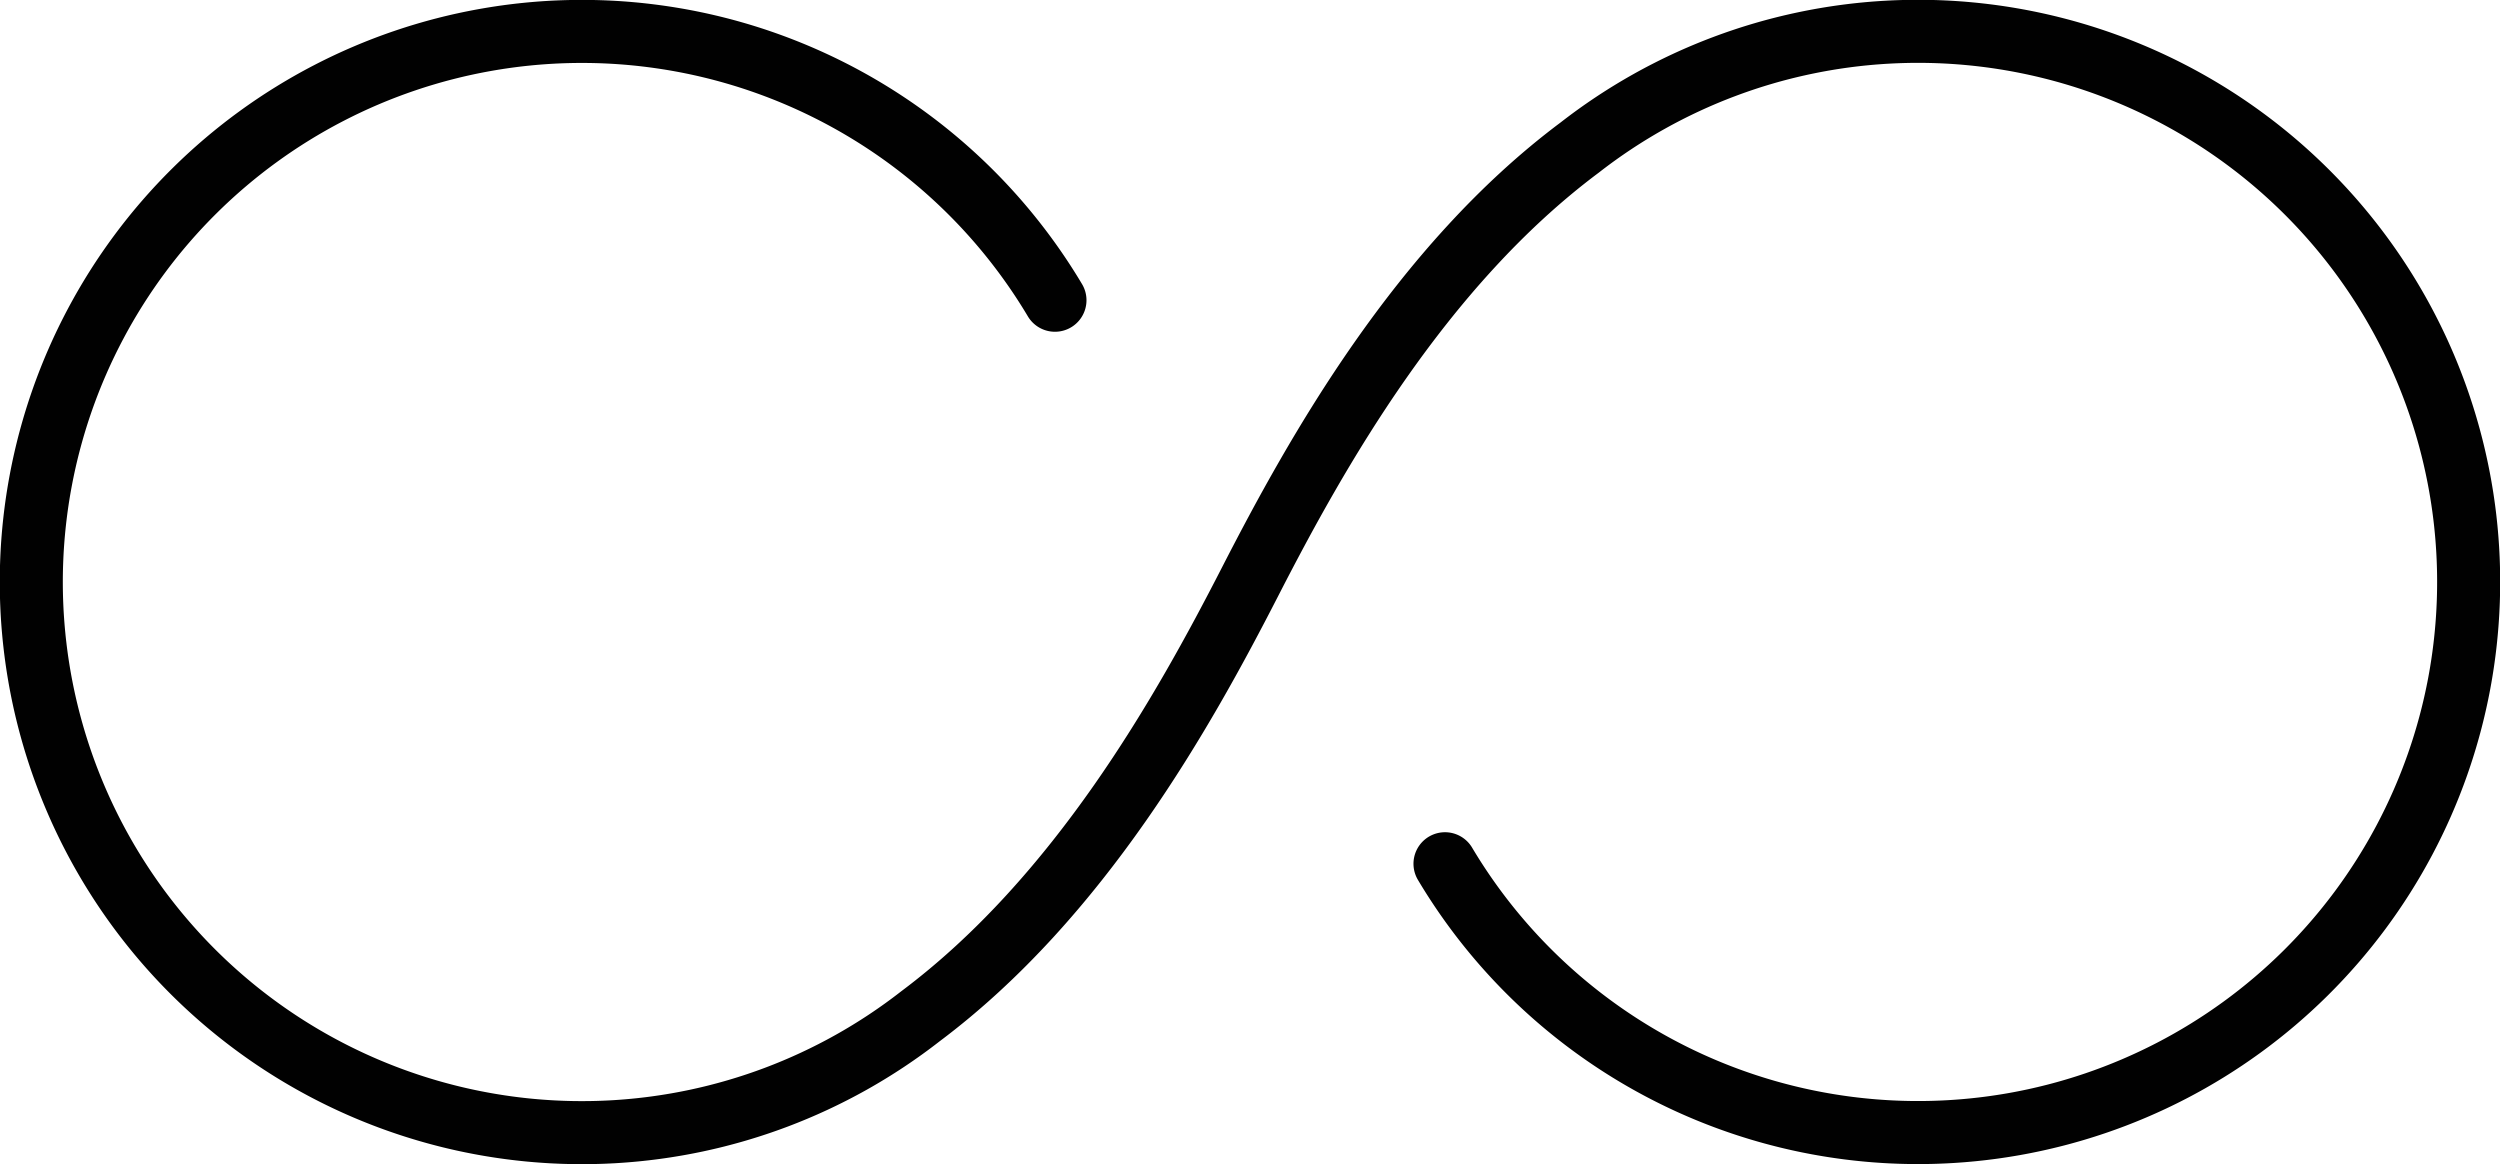 <svg xmlns="http://www.w3.org/2000/svg" width="59.479" height="27.693">
    <path d="M25.099 7.143a13.1 13.1 0 1 0-3.2 17.036c3.787-2.836 6.255-7.244 7.841-10.336s4.055-7.5 7.839-10.329a13.1 13.1 0 1 1-3.2 17.036"
          fill="none" stroke="#010101" stroke-linecap="round" stroke-linejoin="round" stroke-width="1.5"/>
</svg>